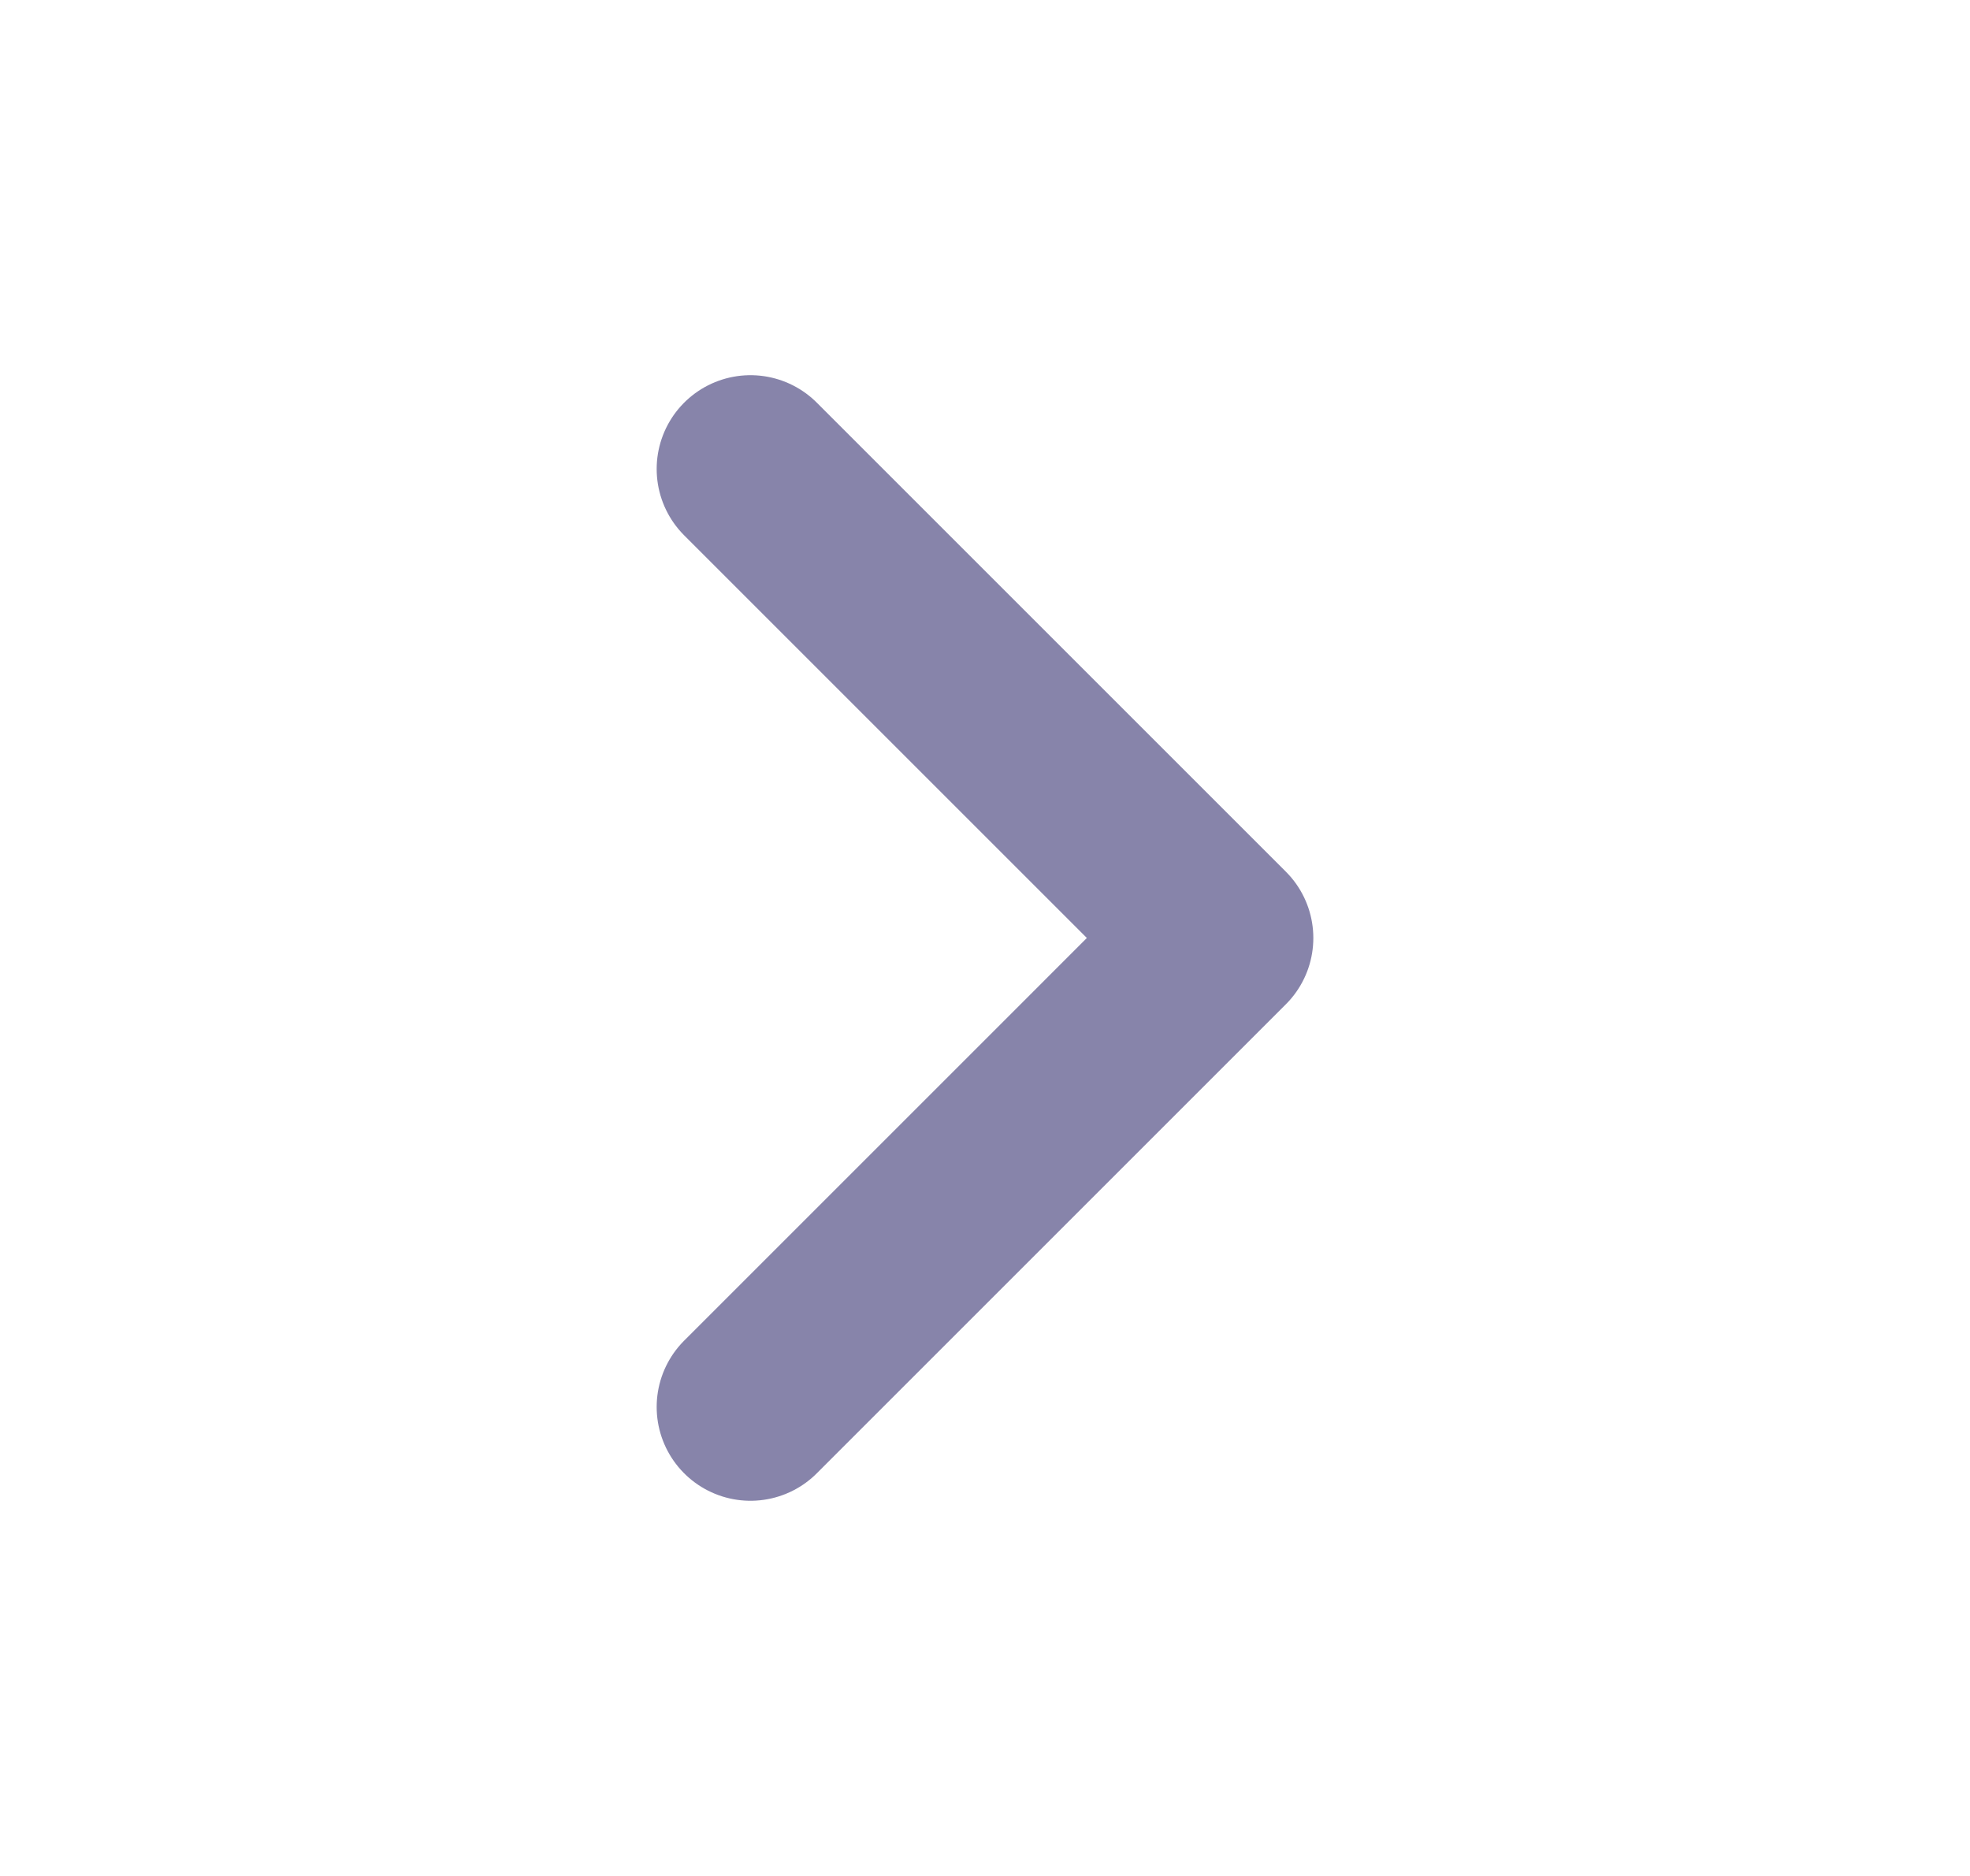 <svg width="21" height="20" viewBox="0 0 21 20" fill="none" xmlns="http://www.w3.org/2000/svg">
<g opacity="0.5">
<path d="M8 5L13 10L8 15" stroke="#100A55" stroke-width="2" stroke-linecap="round" stroke-linejoin="round"/>
</g>
</svg>
